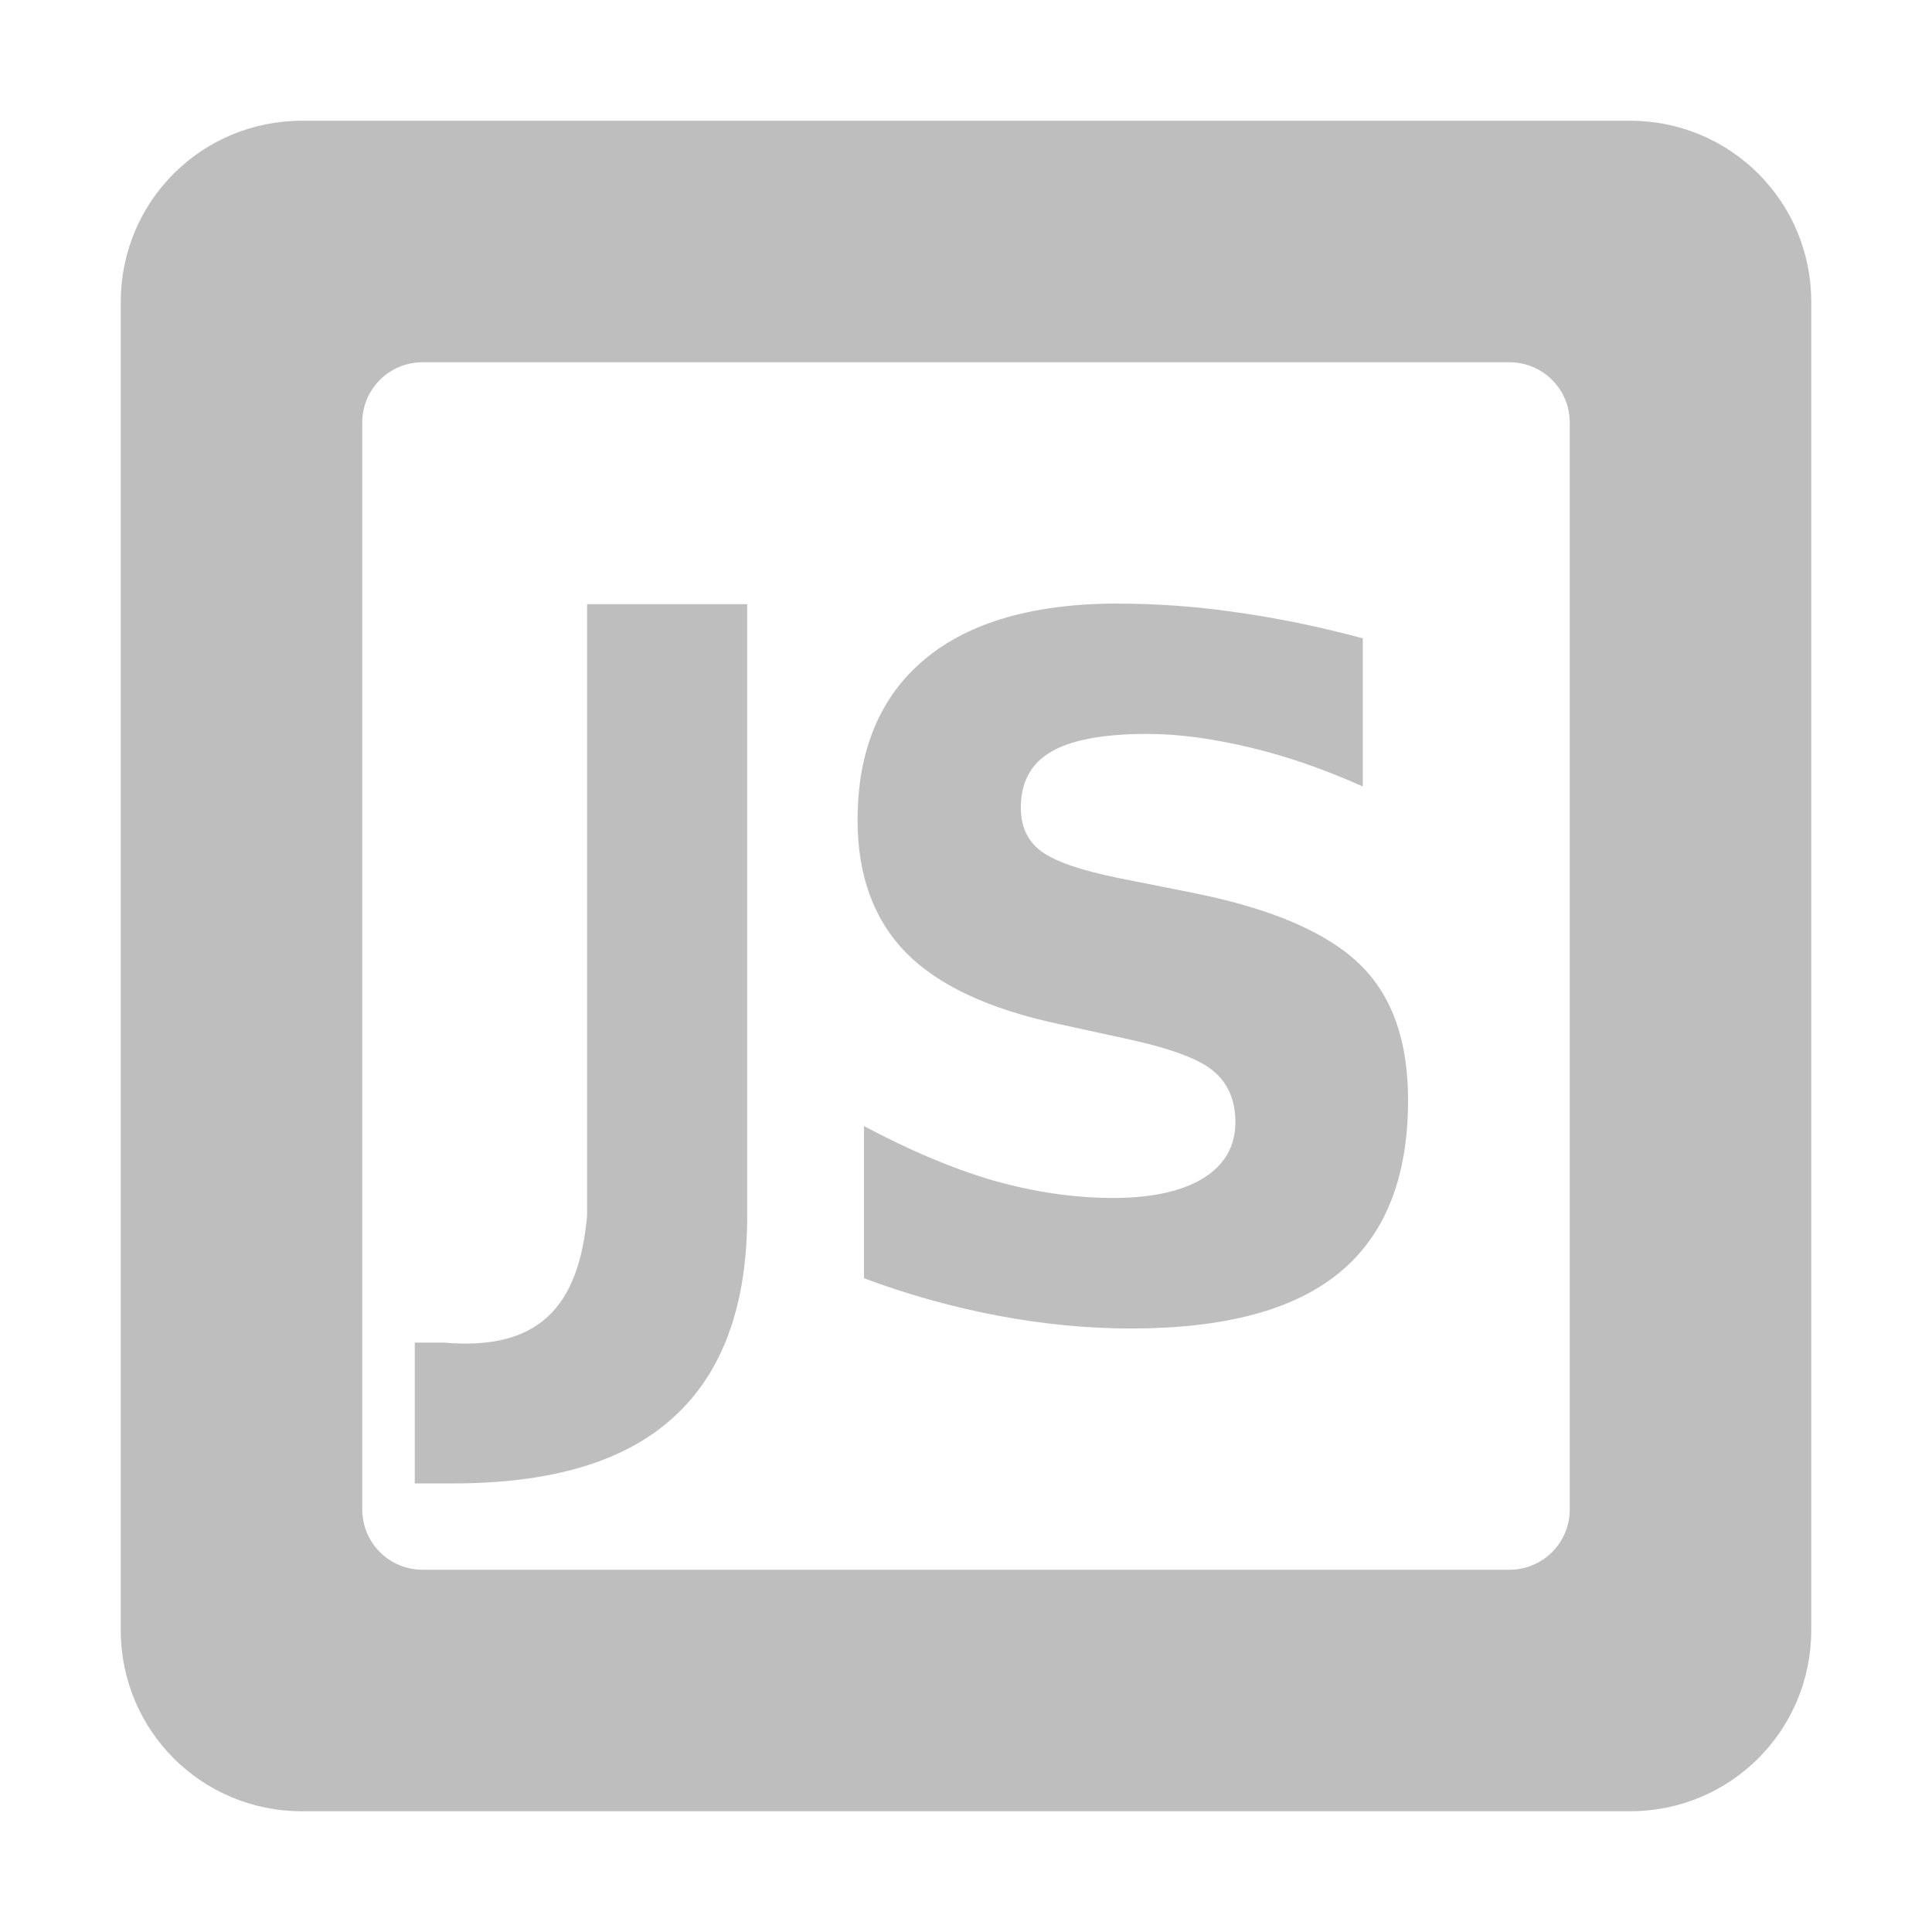 <svg width="16" height="16" version="1.1" xmlns="http://www.w3.org/2000/svg">
	<path d="m2.5 1c-0.831 0-1.5 0.669-1.5 1.5v11c0 0.831 0.669 1.5 1.5 1.5h11c0.831 0 1.5-0.669 1.5-1.5v-11c0-0.831-0.669-1.5-1.5-1.5h-11zm1 2h9c0.277 0 0.5 0.223 0.5 0.5v9c0 0.277-0.223 0.5-0.5 0.5h-9c-0.277 0-0.5-0.223-0.5-0.5v-9c0-0.277 0.223-0.5 0.5-0.5zm5.766 1.998c-0.697 5.8e-6 -1.236 0.151-1.607 0.461-0.372 0.31-0.557 0.758-0.557 1.334 0 0.46 0.136 0.826 0.402 1.098 0.269 0.271 0.687 0.466 1.266 0.59l0.582 0.127c0.351 0.077 0.581 0.164 0.697 0.262 0.119 0.098 0.182 0.241 0.182 0.422-4e-6 0.201-0.089 0.354-0.262 0.463-0.173 0.108-0.425 0.166-0.75 0.166-0.32 9e-7 -0.652-0.048-0.998-0.146-0.344-0.101-0.697-0.253-1.066-0.449v1.26c0.369 0.137 0.736 0.239 1.105 0.309 0.369 0.07 0.739 0.107 1.105 0.107 0.778 0 1.351-0.153 1.728-0.463 0.38-0.313 0.568-0.79 0.568-1.428-5e-6 -0.486-0.129-0.862-0.4-1.125-0.271-0.263-0.73-0.461-1.373-0.59l-0.637-0.127c-0.302-0.062-0.515-0.135-0.631-0.221-0.114-0.088-0.166-0.206-0.166-0.361-2.2e-6 -0.207 0.083-0.365 0.254-0.463 0.17-0.098 0.435-0.146 0.791-0.146 0.269 5.1e-6 0.555 0.041 0.857 0.113 0.302 0.072 0.612 0.18 0.93 0.322v-1.227c-0.359-0.096-0.709-0.168-1.045-0.215-0.336-0.049-0.659-0.072-0.977-0.072zm-4.404 0.006v5.064c-0.068 0.76-0.405 1.119-1.185 1.051h-0.242v1.166h0.316c0.818-2e-6 1.426-0.181 1.828-0.549 0.405-0.368 0.609-0.924 0.609-1.668v-5.064h-1.326z" fill="#bebebe"/>
</svg>
